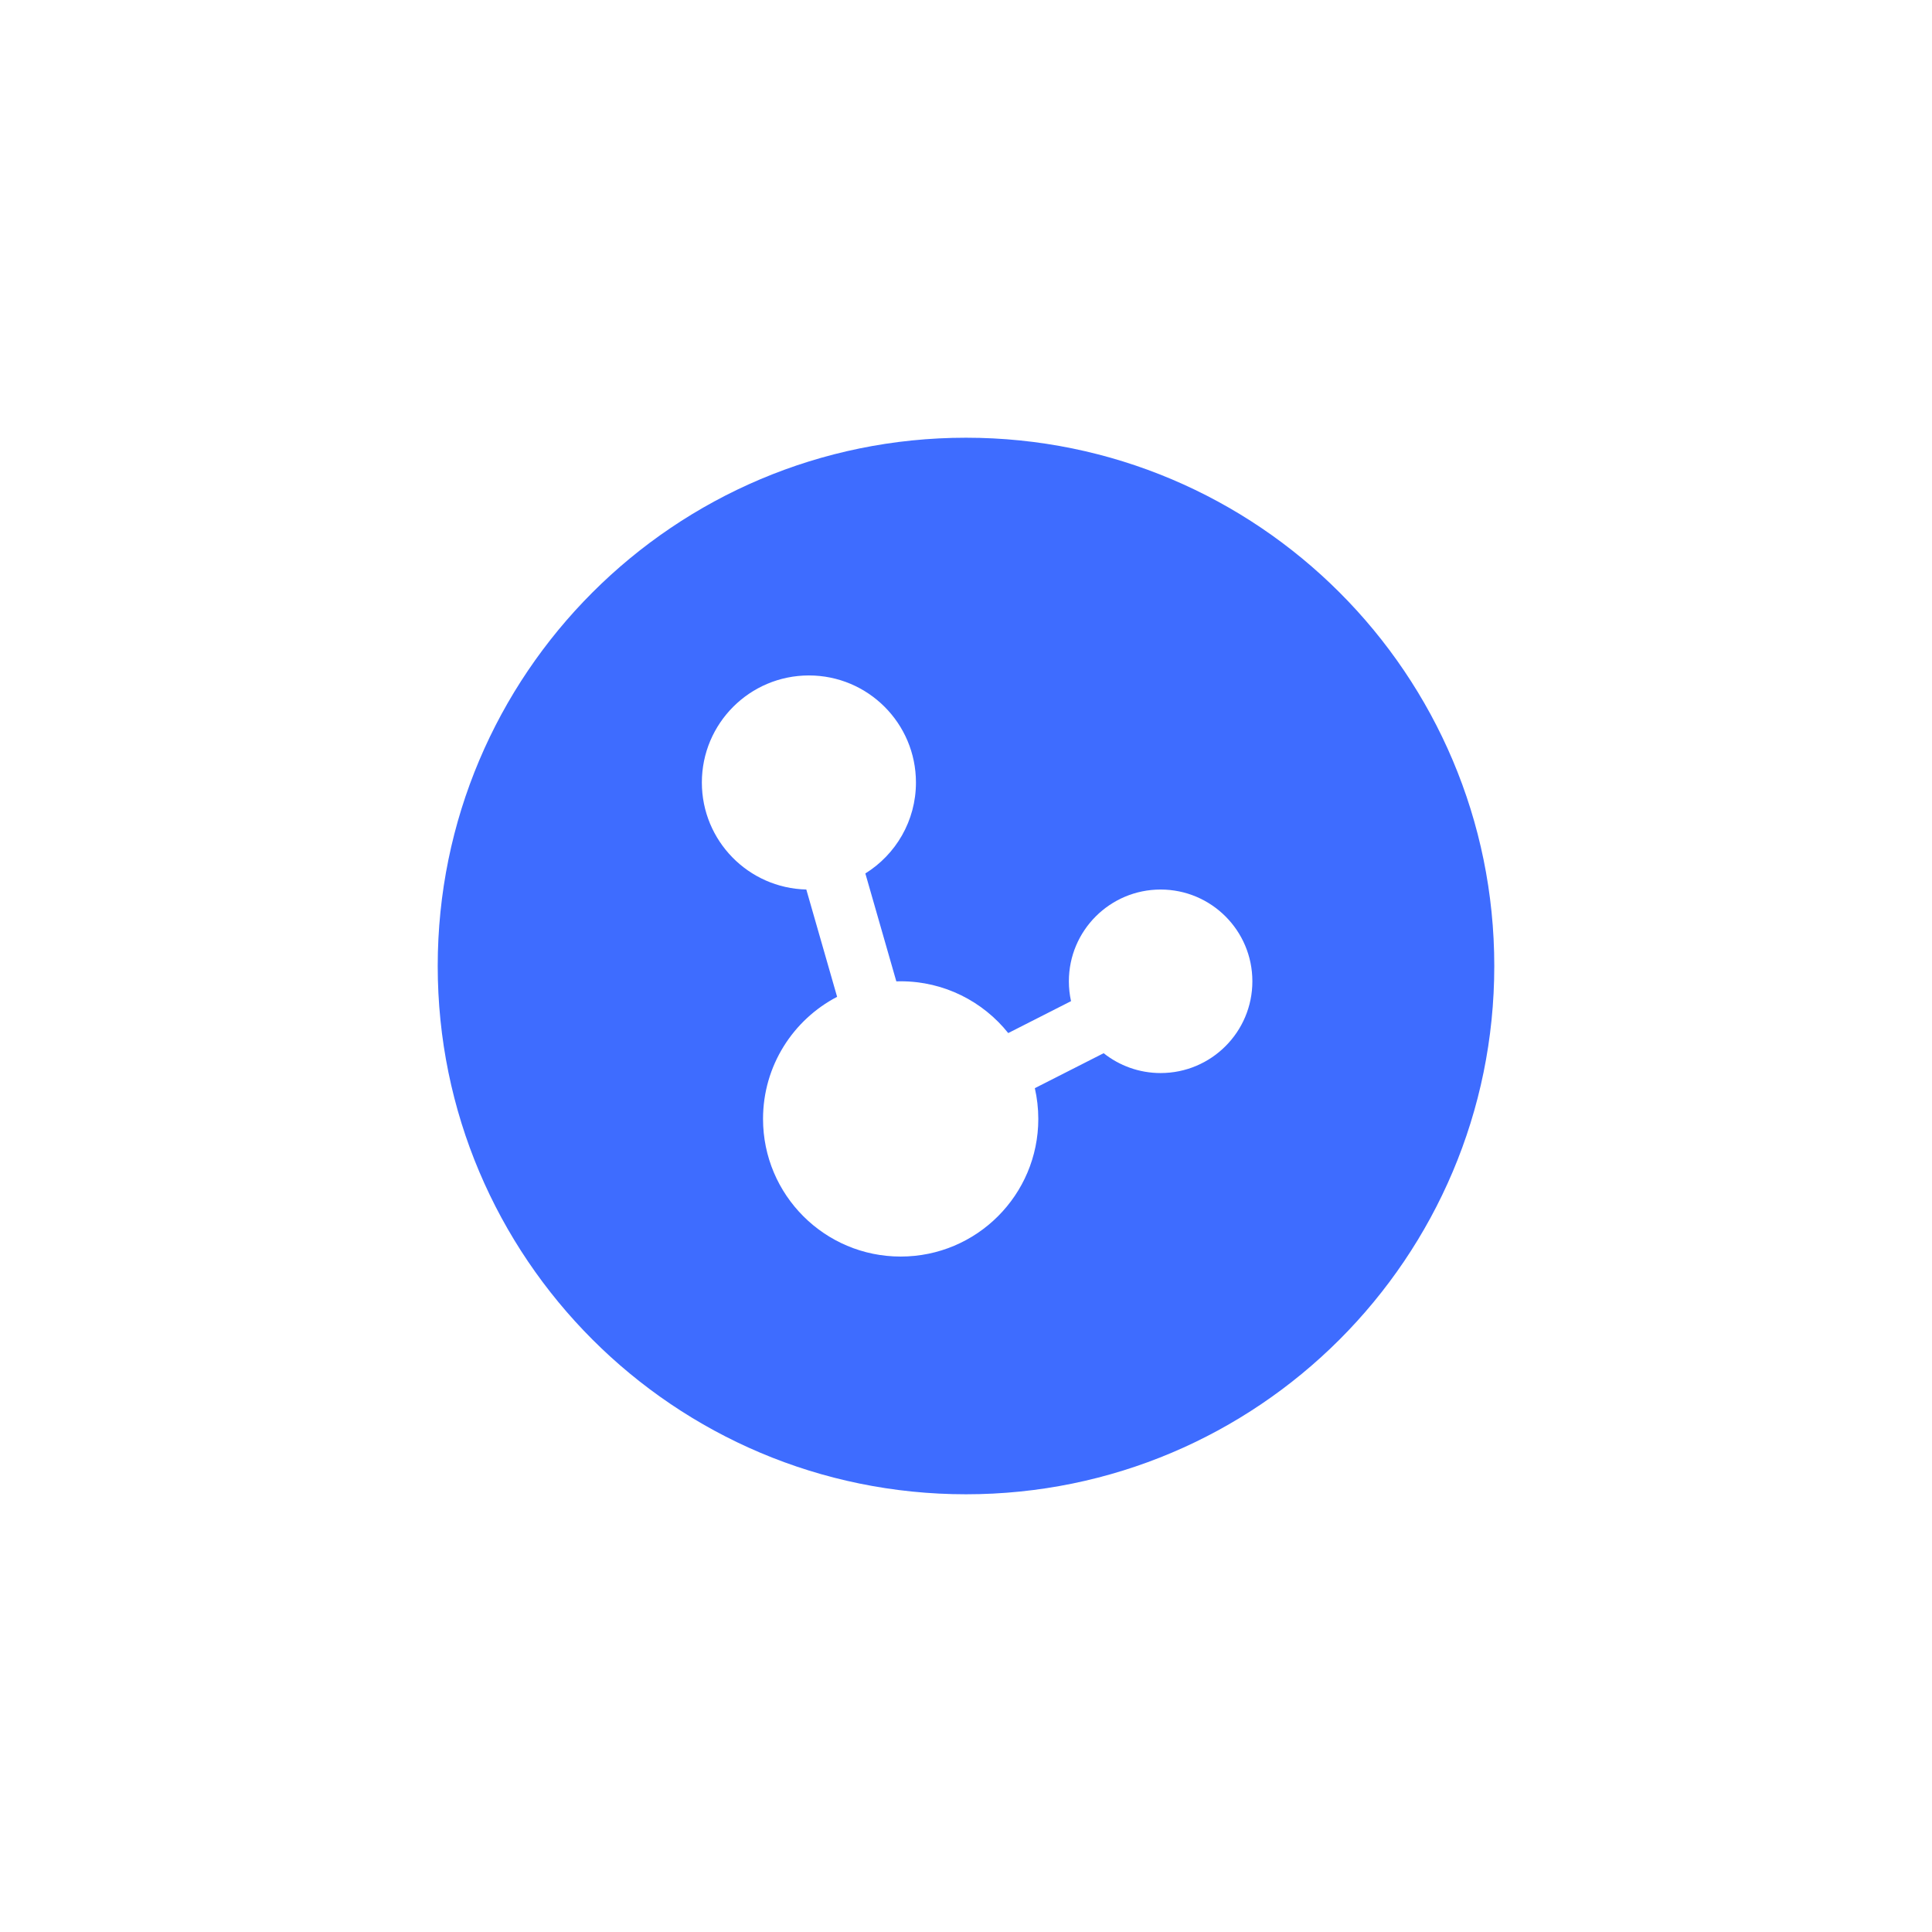 <svg width="256" height="256" viewBox="0 0 256 256" fill="none" xmlns="http://www.w3.org/2000/svg">
<path d="M128 58C166.66 58 198 89.34 198 128C198 166.66 166.66 198 128 198C89.34 198 58 166.66 58 128C58 89.34 89.34 58 128 58ZM107.185 89.5C99.351 89.5 93 95.851 93 103.685C93 111.403 99.166 117.682 106.841 117.864L110.922 132.083C105.089 135.125 101.106 141.229 101.106 148.264C101.107 158.335 109.271 166.5 119.343 166.5C129.415 166.5 137.58 158.335 137.58 148.264C137.58 146.862 137.42 145.497 137.121 144.187L146.24 139.554C148.314 141.199 150.936 142.185 153.789 142.185C160.503 142.184 165.946 136.741 165.946 130.026C165.946 123.312 160.503 117.868 153.789 117.868C147.074 117.868 141.631 123.312 141.631 130.026C141.631 130.93 141.73 131.811 141.917 132.658L133.596 136.887C130.254 132.706 125.111 130.026 119.343 130.026C119.15 130.026 118.959 130.03 118.768 130.036L114.663 115.737C118.688 113.235 121.368 108.773 121.368 103.685C121.368 95.851 115.018 89.5 107.185 89.5Z" fill="#3E6CFF"/>
</svg>
